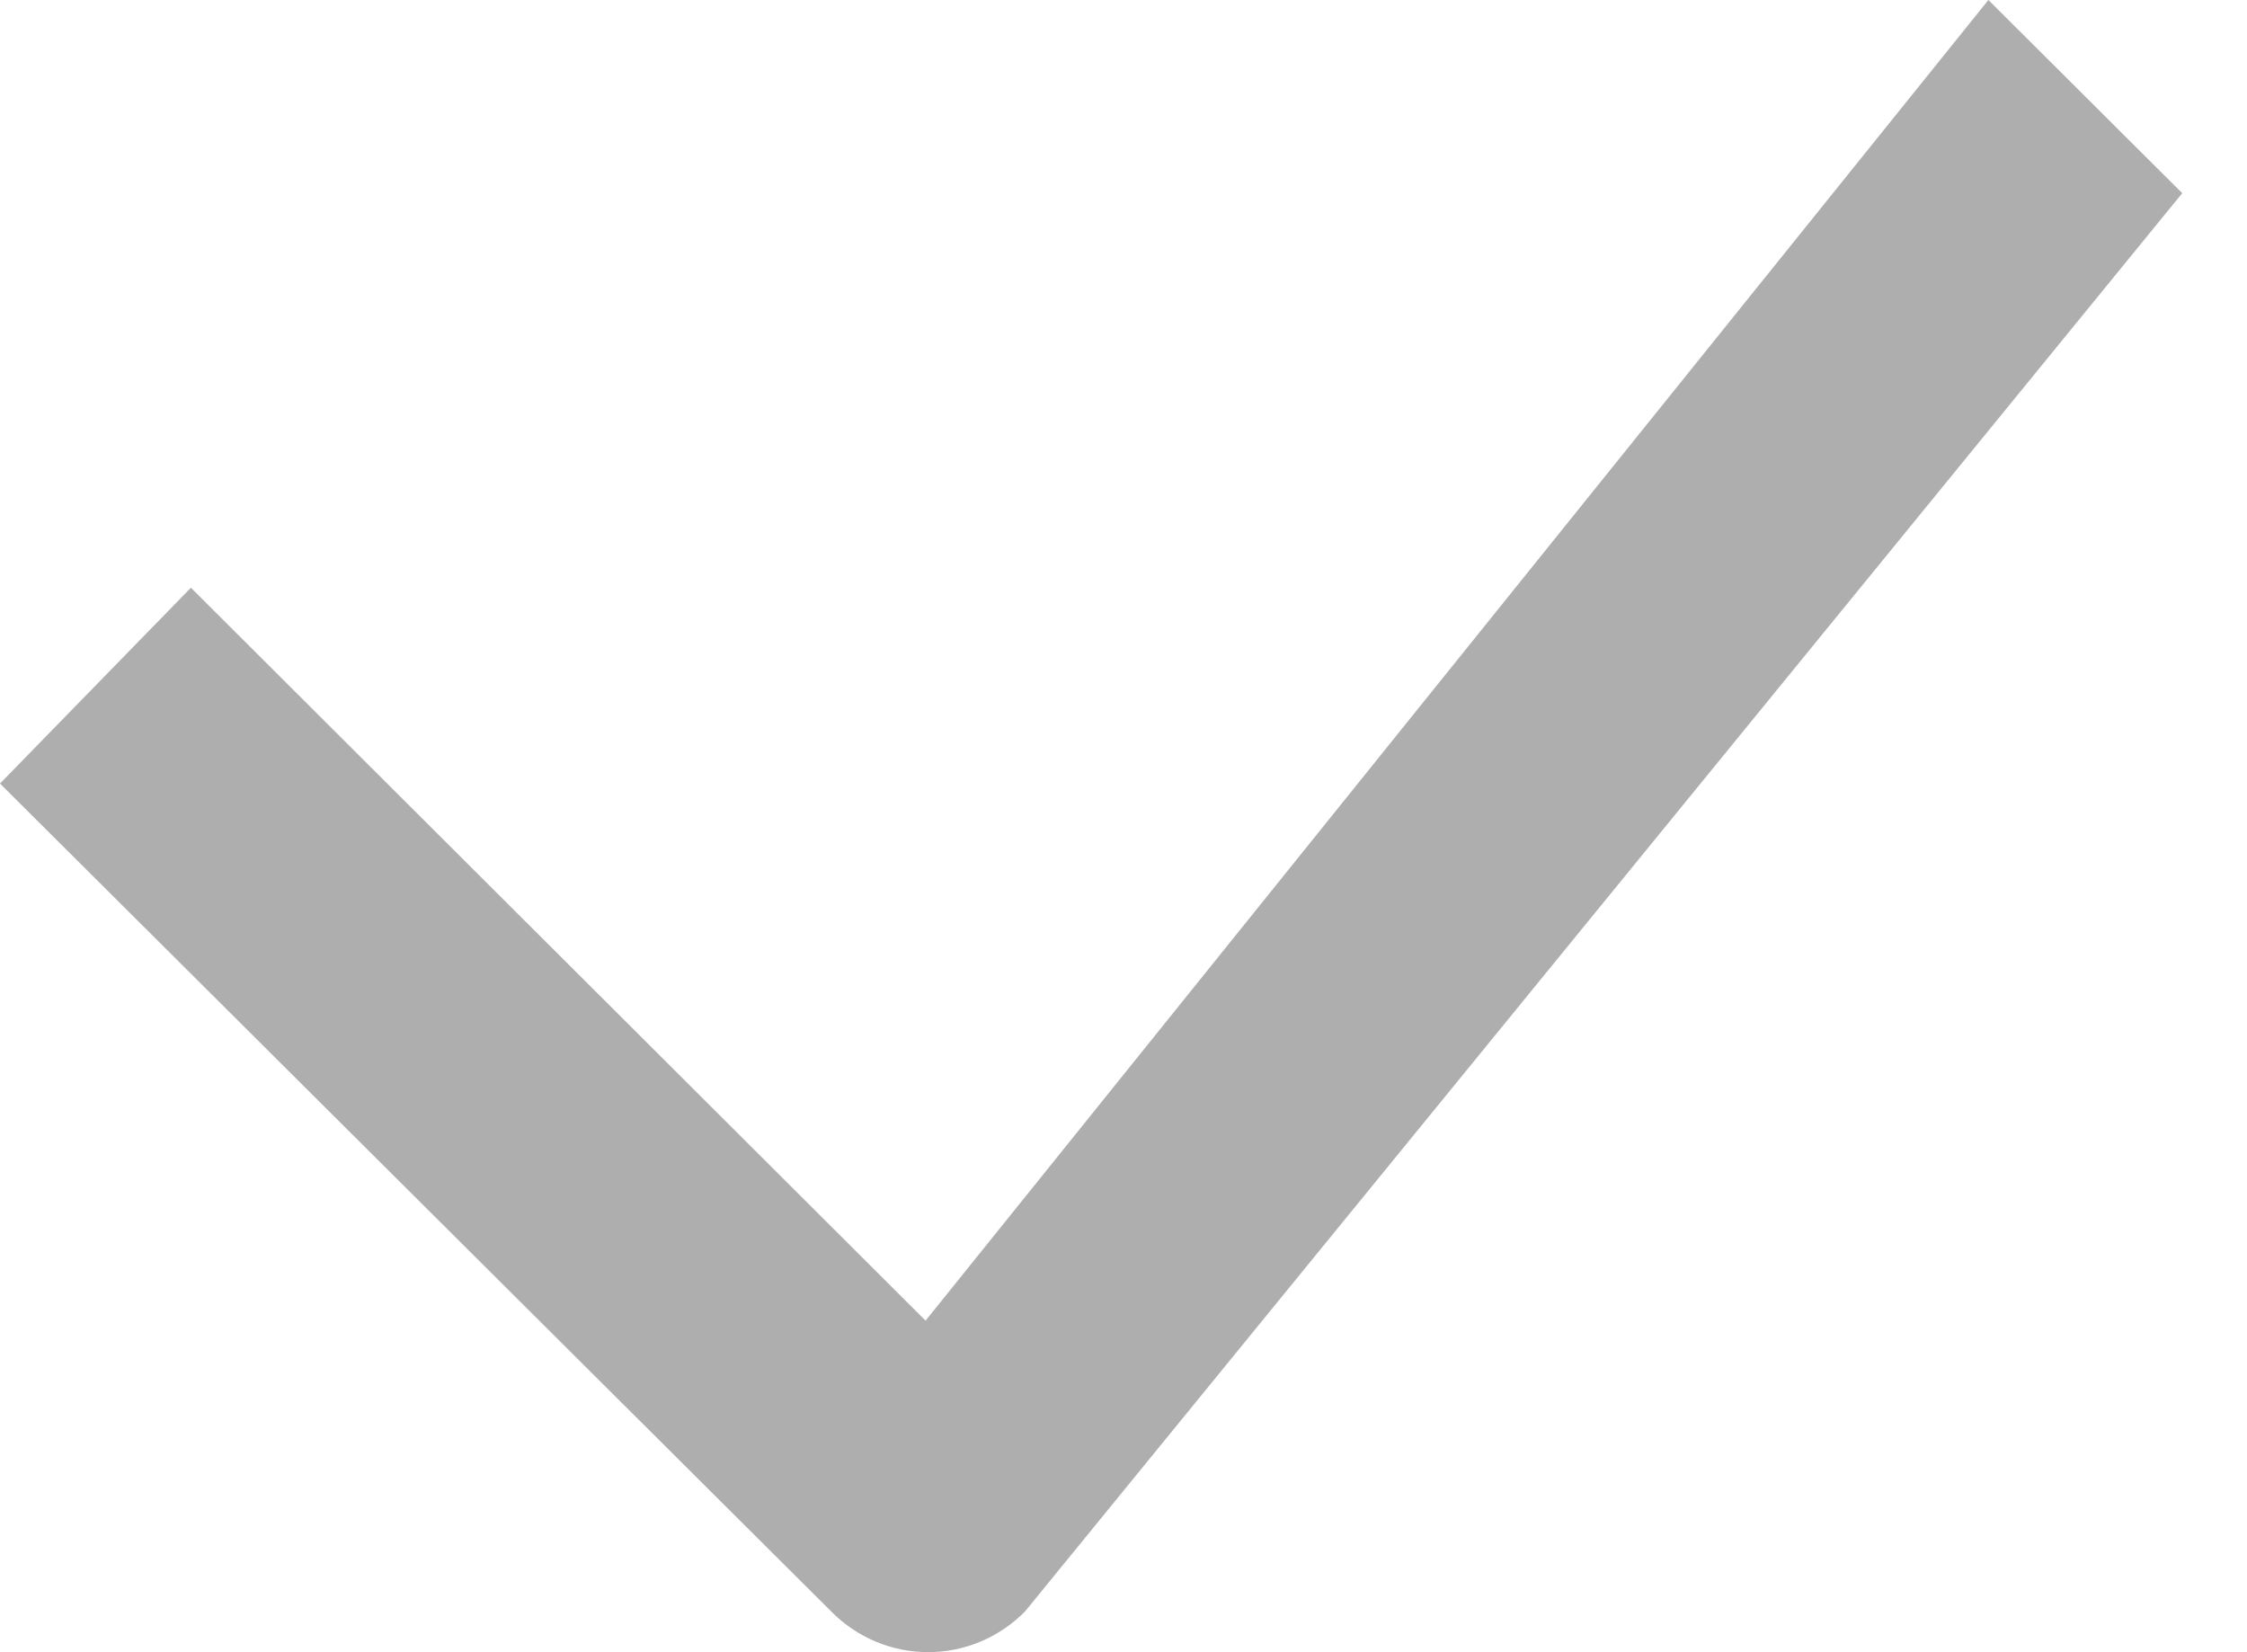 <svg width="34" height="25" viewBox="0 0 34 25" fill="none" xmlns="http://www.w3.org/2000/svg">
<path d="M2.889 8.893L0 11.856L12.577 24.383C12.769 24.578 12.998 24.733 13.249 24.839C13.501 24.945 13.771 24.999 14.044 24.999C14.316 24.999 14.586 24.945 14.838 24.839C15.089 24.733 15.318 24.578 15.51 24.383L33.02 2.923L30.087 0L14.005 19.983L2.889 8.893Z" fill="#AEAEAE"/>
</svg>
